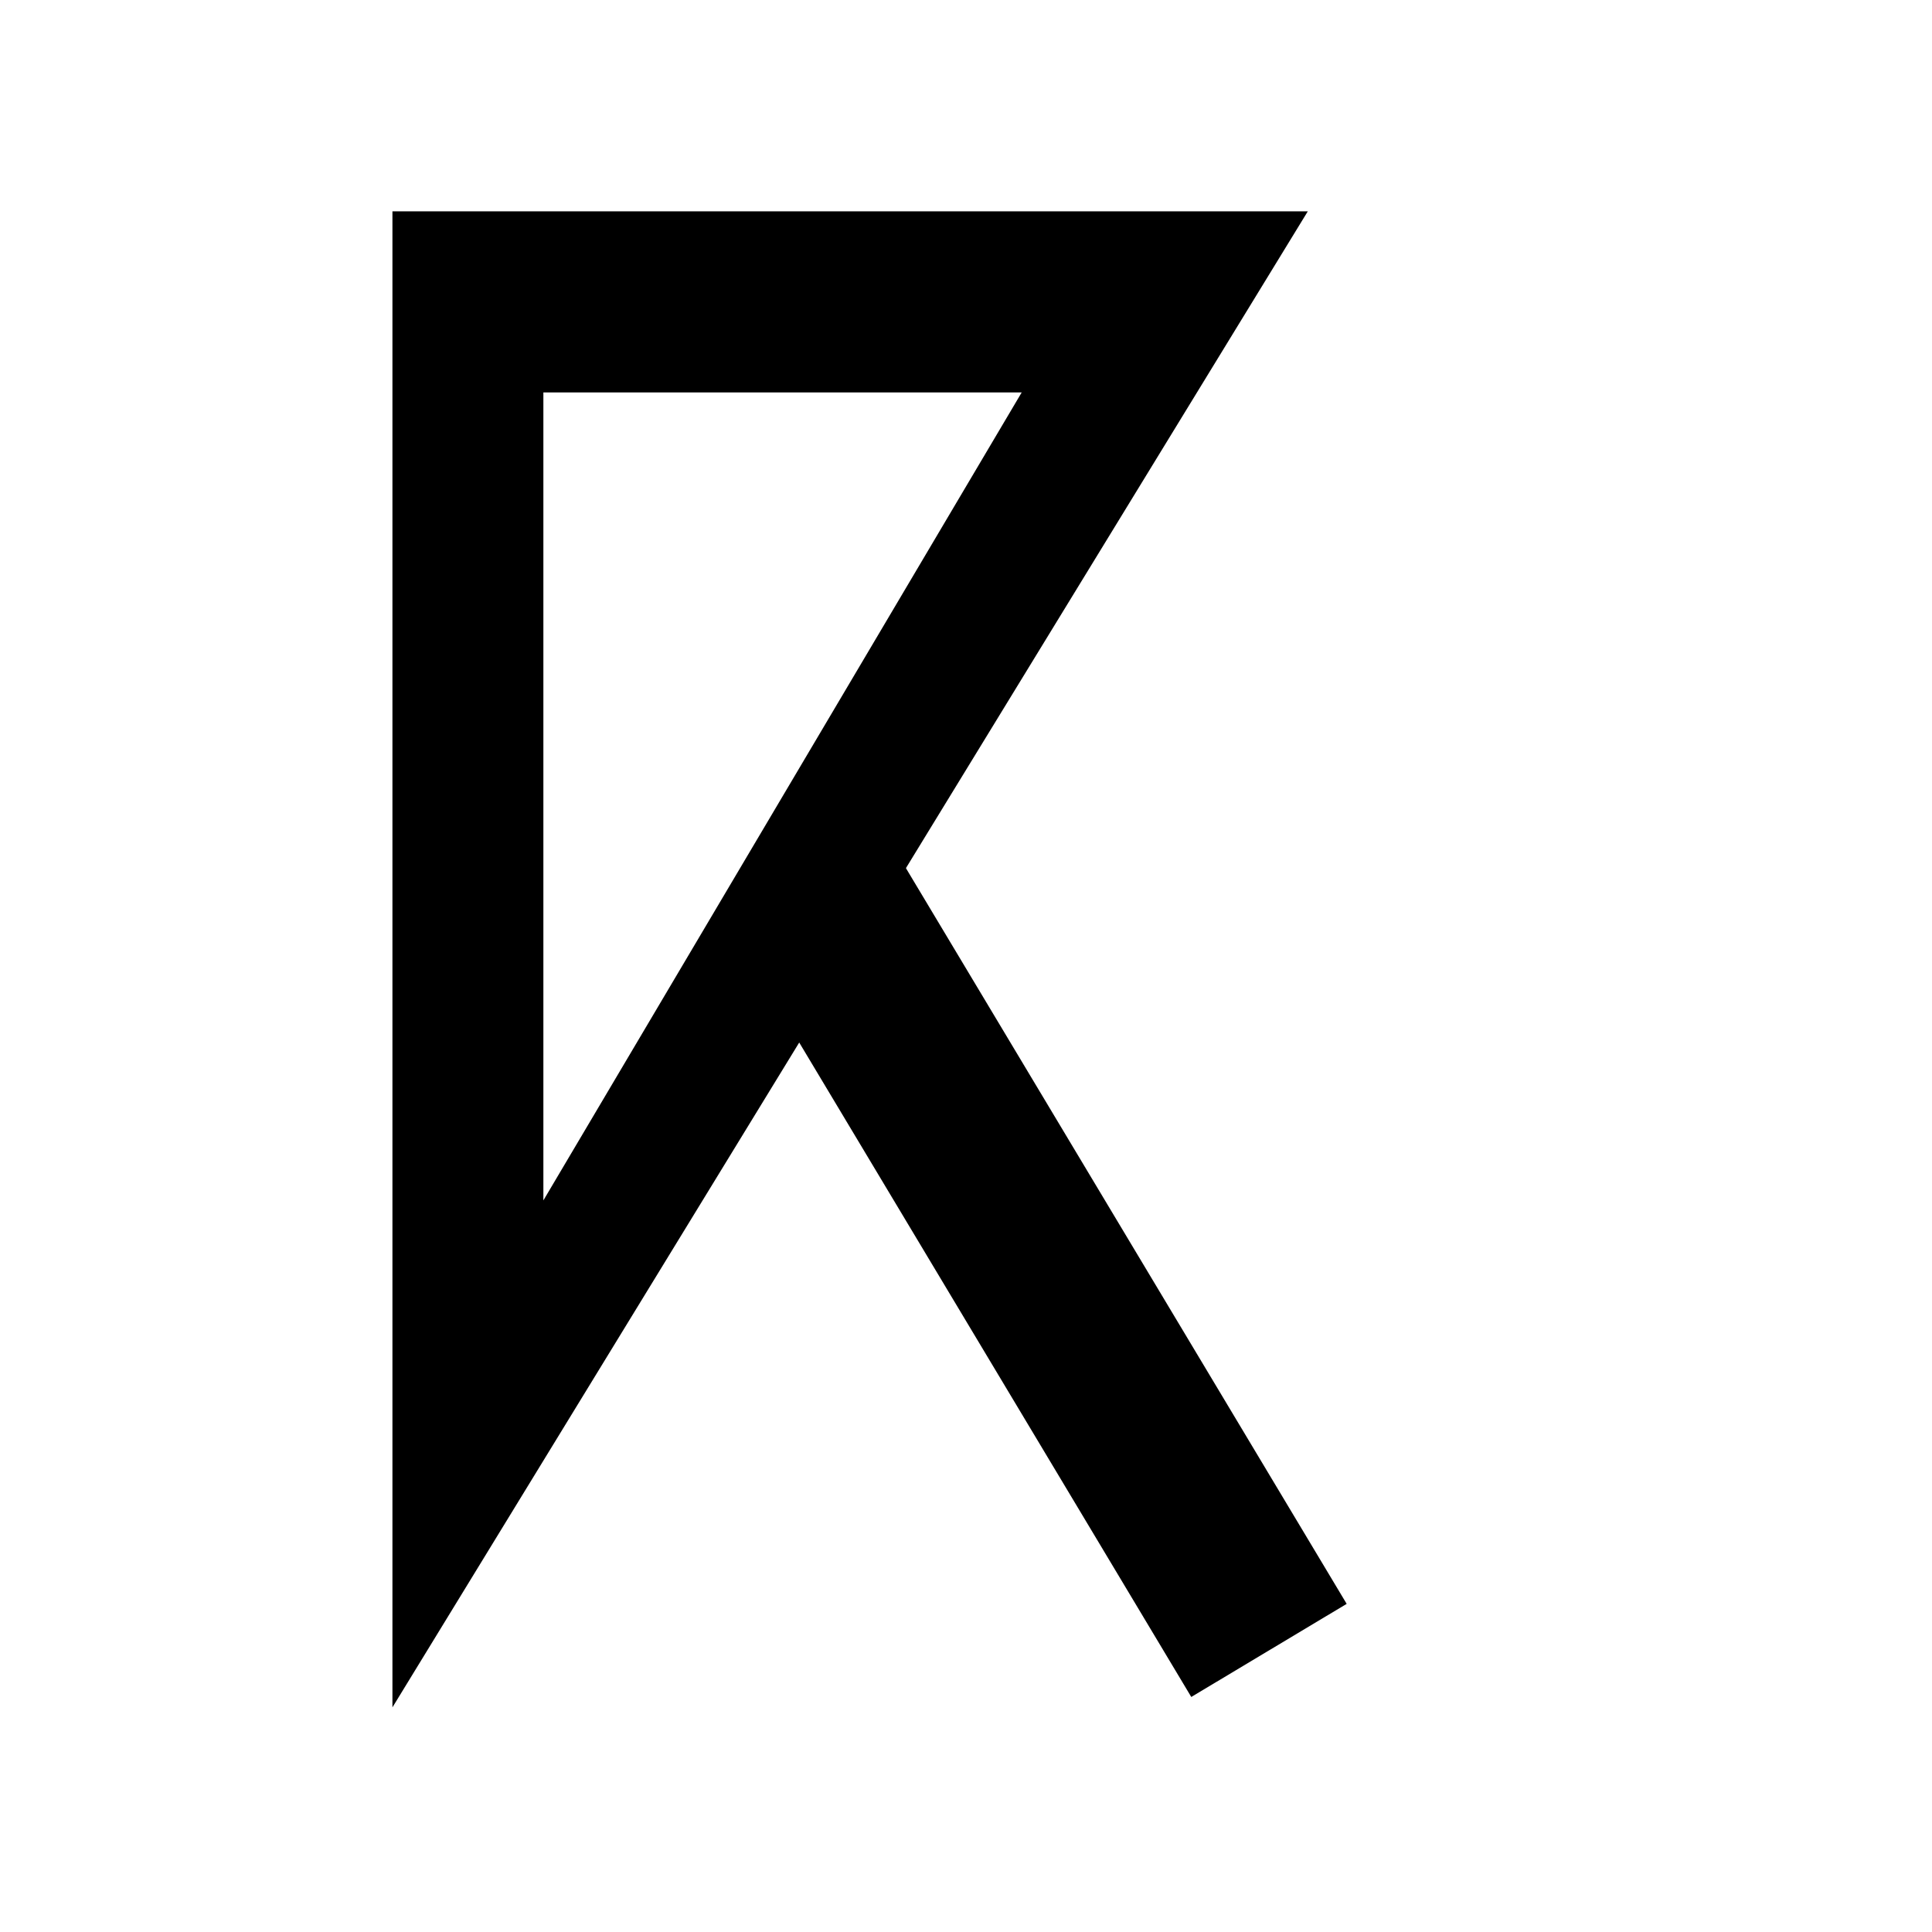 <?xml version="1.0" encoding="utf-8"?>
<!-- Generator: Adobe Illustrator 17.0.0, SVG Export Plug-In . SVG Version: 6.00 Build 0)  -->
<!DOCTYPE svg PUBLIC "-//W3C//DTD SVG 1.1//EN" "http://www.w3.org/Graphics/SVG/1.1/DTD/svg11.dtd">
<svg version="1.1" id="Calque_1" xmlns="http://www.w3.org/2000/svg" xmlns:xlink="http://www.w3.org/1999/xlink" x="0px" y="0px"
	 width="64px" height="64px" viewBox="0 0 64 64" enable-background="new 0 0 64 64" xml:space="preserve">
<path d="M13,56.558V7h30.323L13,56.558z M18,13v26.765L33.845,13H18z"/>
<path d="M50.431,39.457"/>
<rect x="20.003" y="39.167" transform="matrix(0.514 0.858 -0.858 0.514 52.948 -9.18)" width="29.156" height="6"/>
</svg>
